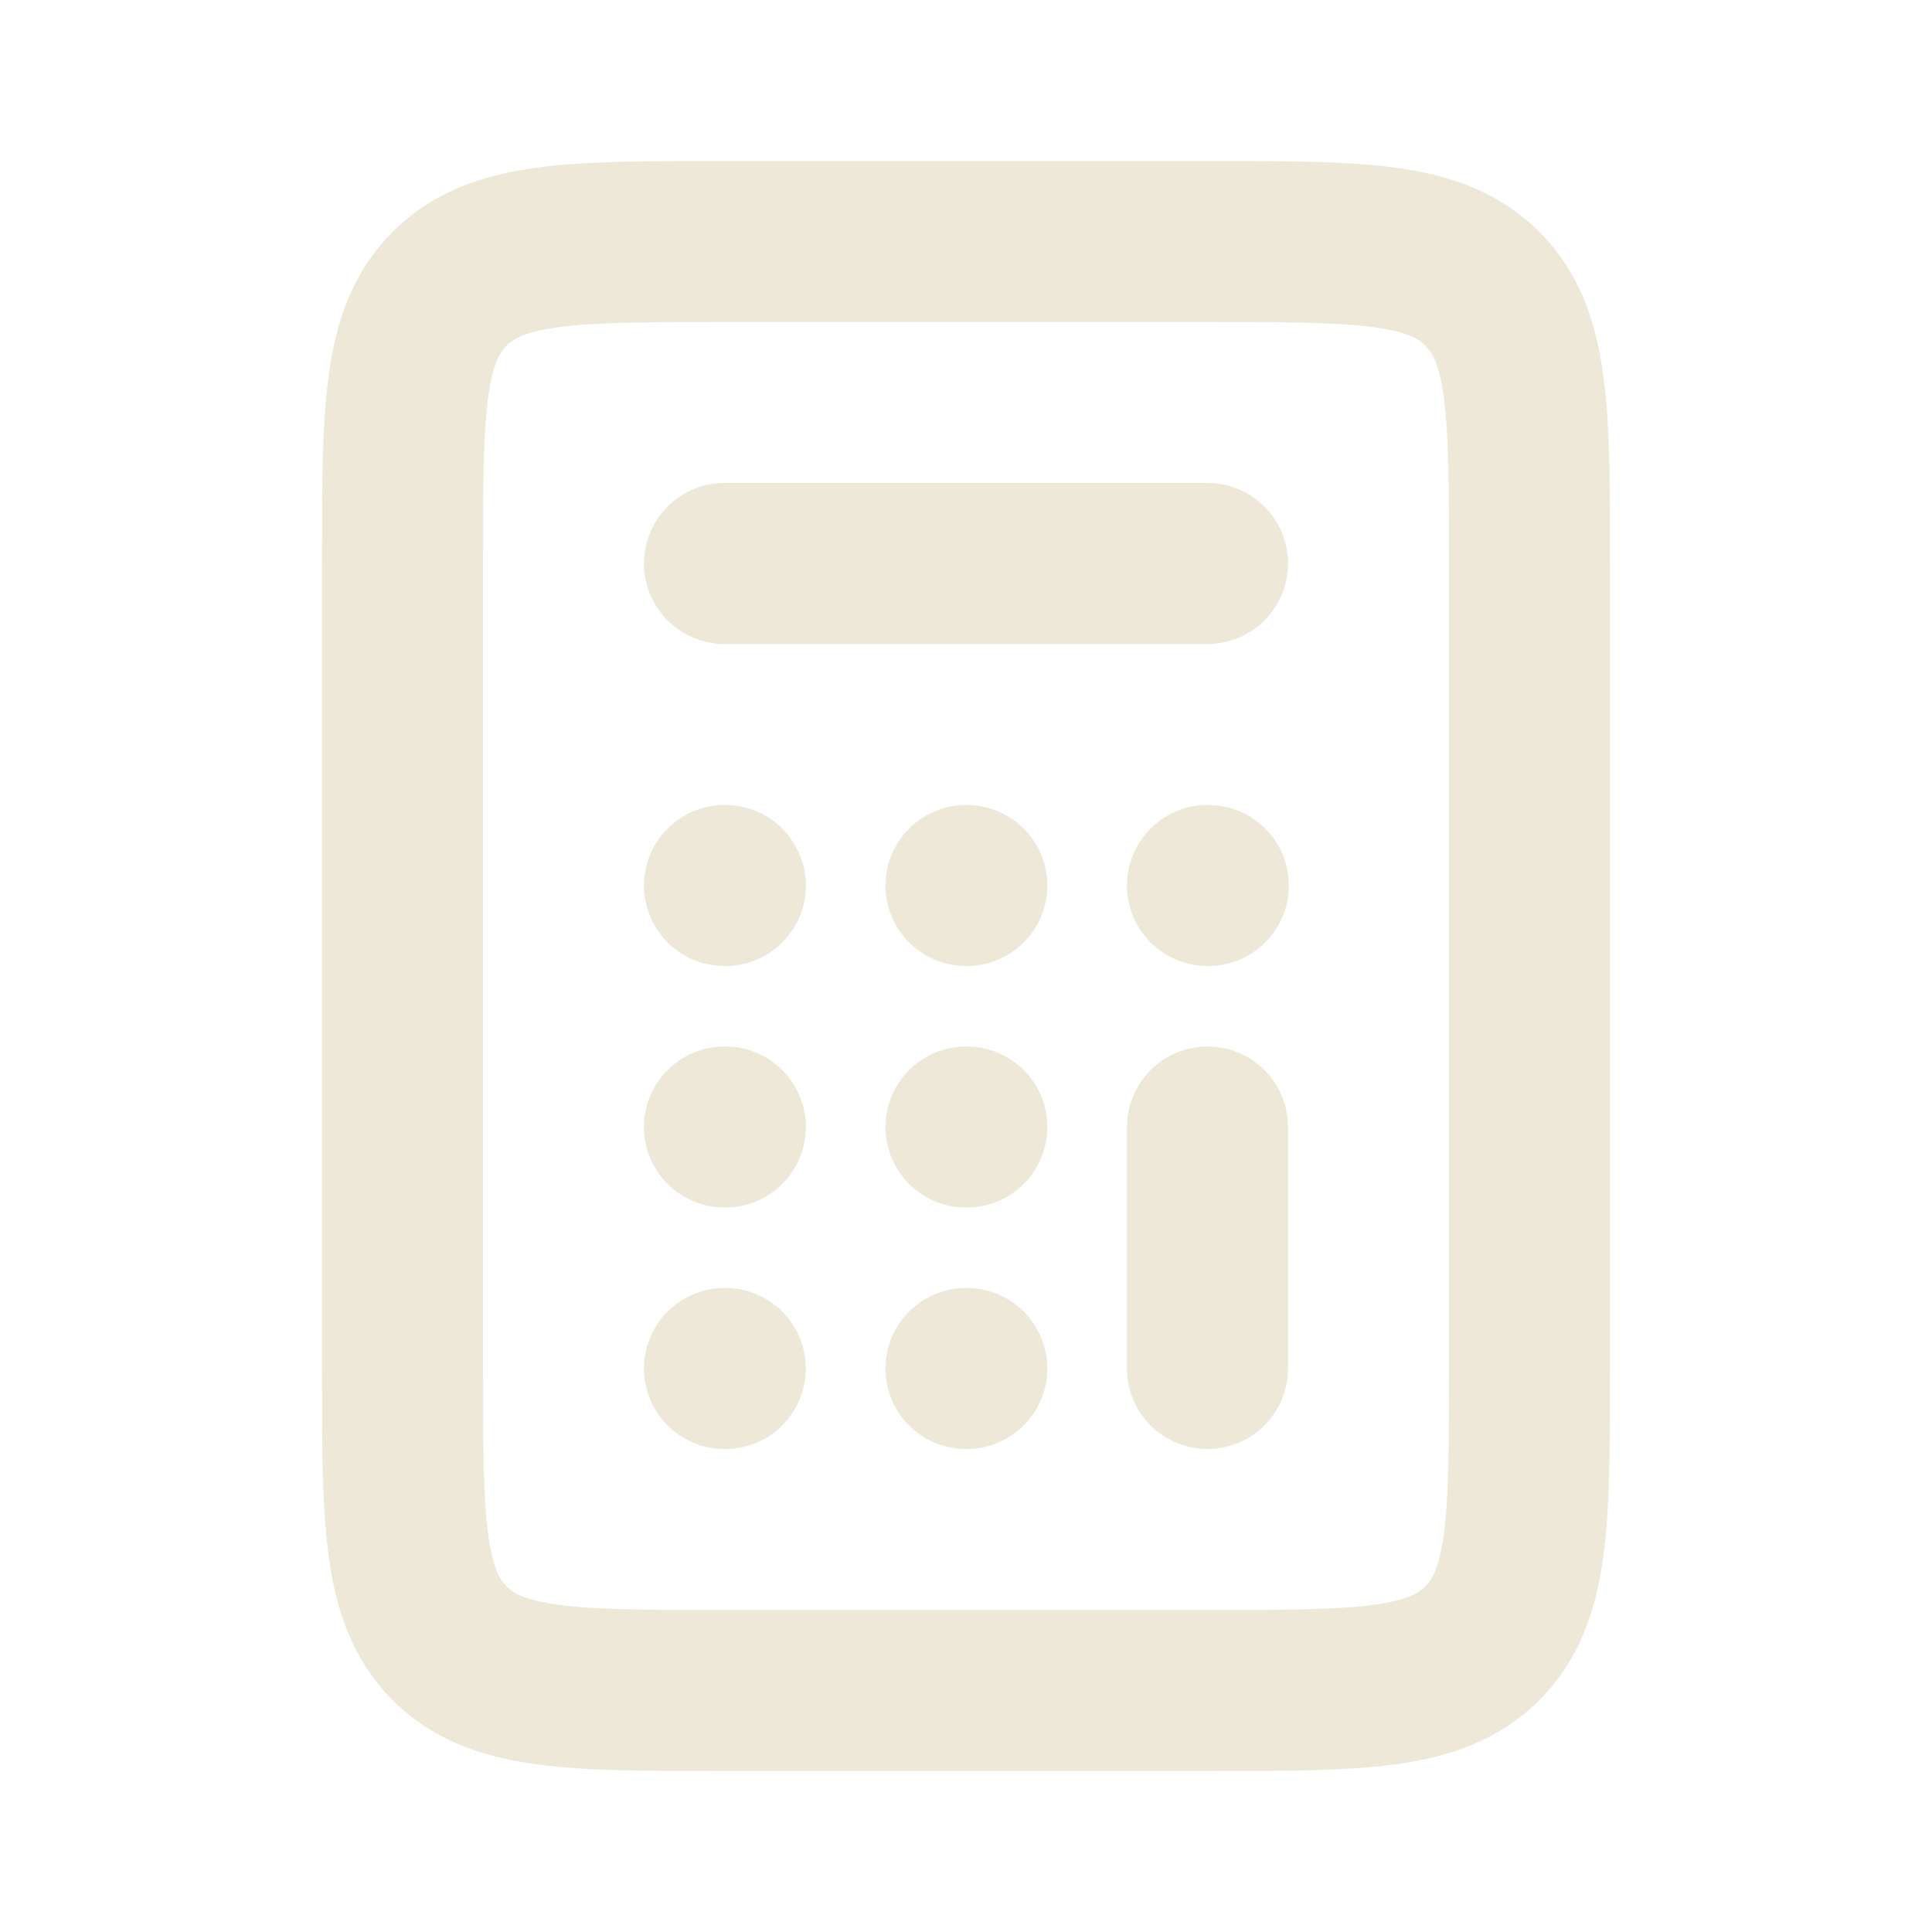 <svg width="48" height="48" viewBox="0 0 48 48" fill="none" xmlns="http://www.w3.org/2000/svg">
<path d="M18 14H30" stroke="#EDE8D8" stroke-width="4" stroke-linecap="round" stroke-linejoin="round"/>
<path d="M30 34V28" stroke="#EDE8D8" stroke-width="4" stroke-linecap="round" stroke-linejoin="round"/>
<path d="M30 22H30.02" stroke="#EDE8D8" stroke-width="4" stroke-linecap="round" stroke-linejoin="round"/>
<path d="M24 22H24.02" stroke="#EDE8D8" stroke-width="4" stroke-linecap="round" stroke-linejoin="round"/>
<path d="M18 22H18.02" stroke="#EDE8D8" stroke-width="4" stroke-linecap="round" stroke-linejoin="round"/>
<path d="M18 28H18.02" stroke="#EDE8D8" stroke-width="4" stroke-linecap="round" stroke-linejoin="round"/>
<path d="M24 28H24.02" stroke="#EDE8D8" stroke-width="4" stroke-linecap="round" stroke-linejoin="round"/>
<path d="M24 34H24.02" stroke="#EDE8D8" stroke-width="4" stroke-linecap="round" stroke-linejoin="round"/>
<path d="M18 34H18.02" stroke="#EDE8D8" stroke-width="4" stroke-linecap="round" stroke-linejoin="round"/>
<path d="M10 14C10 10.229 10 8.343 11.172 7.172C12.343 6 14.229 6 18 6H24H30C33.771 6 35.657 6 36.828 7.172C38 8.343 38 10.229 38 14V24V34C38 37.771 38 39.657 36.828 40.829C35.657 42 33.771 42 30 42H24H18C14.229 42 12.343 42 11.172 40.829C10 39.657 10 37.771 10 34V24V14Z" stroke="#EDE8D8" stroke-width="4" stroke-linejoin="round"/>
</svg>
